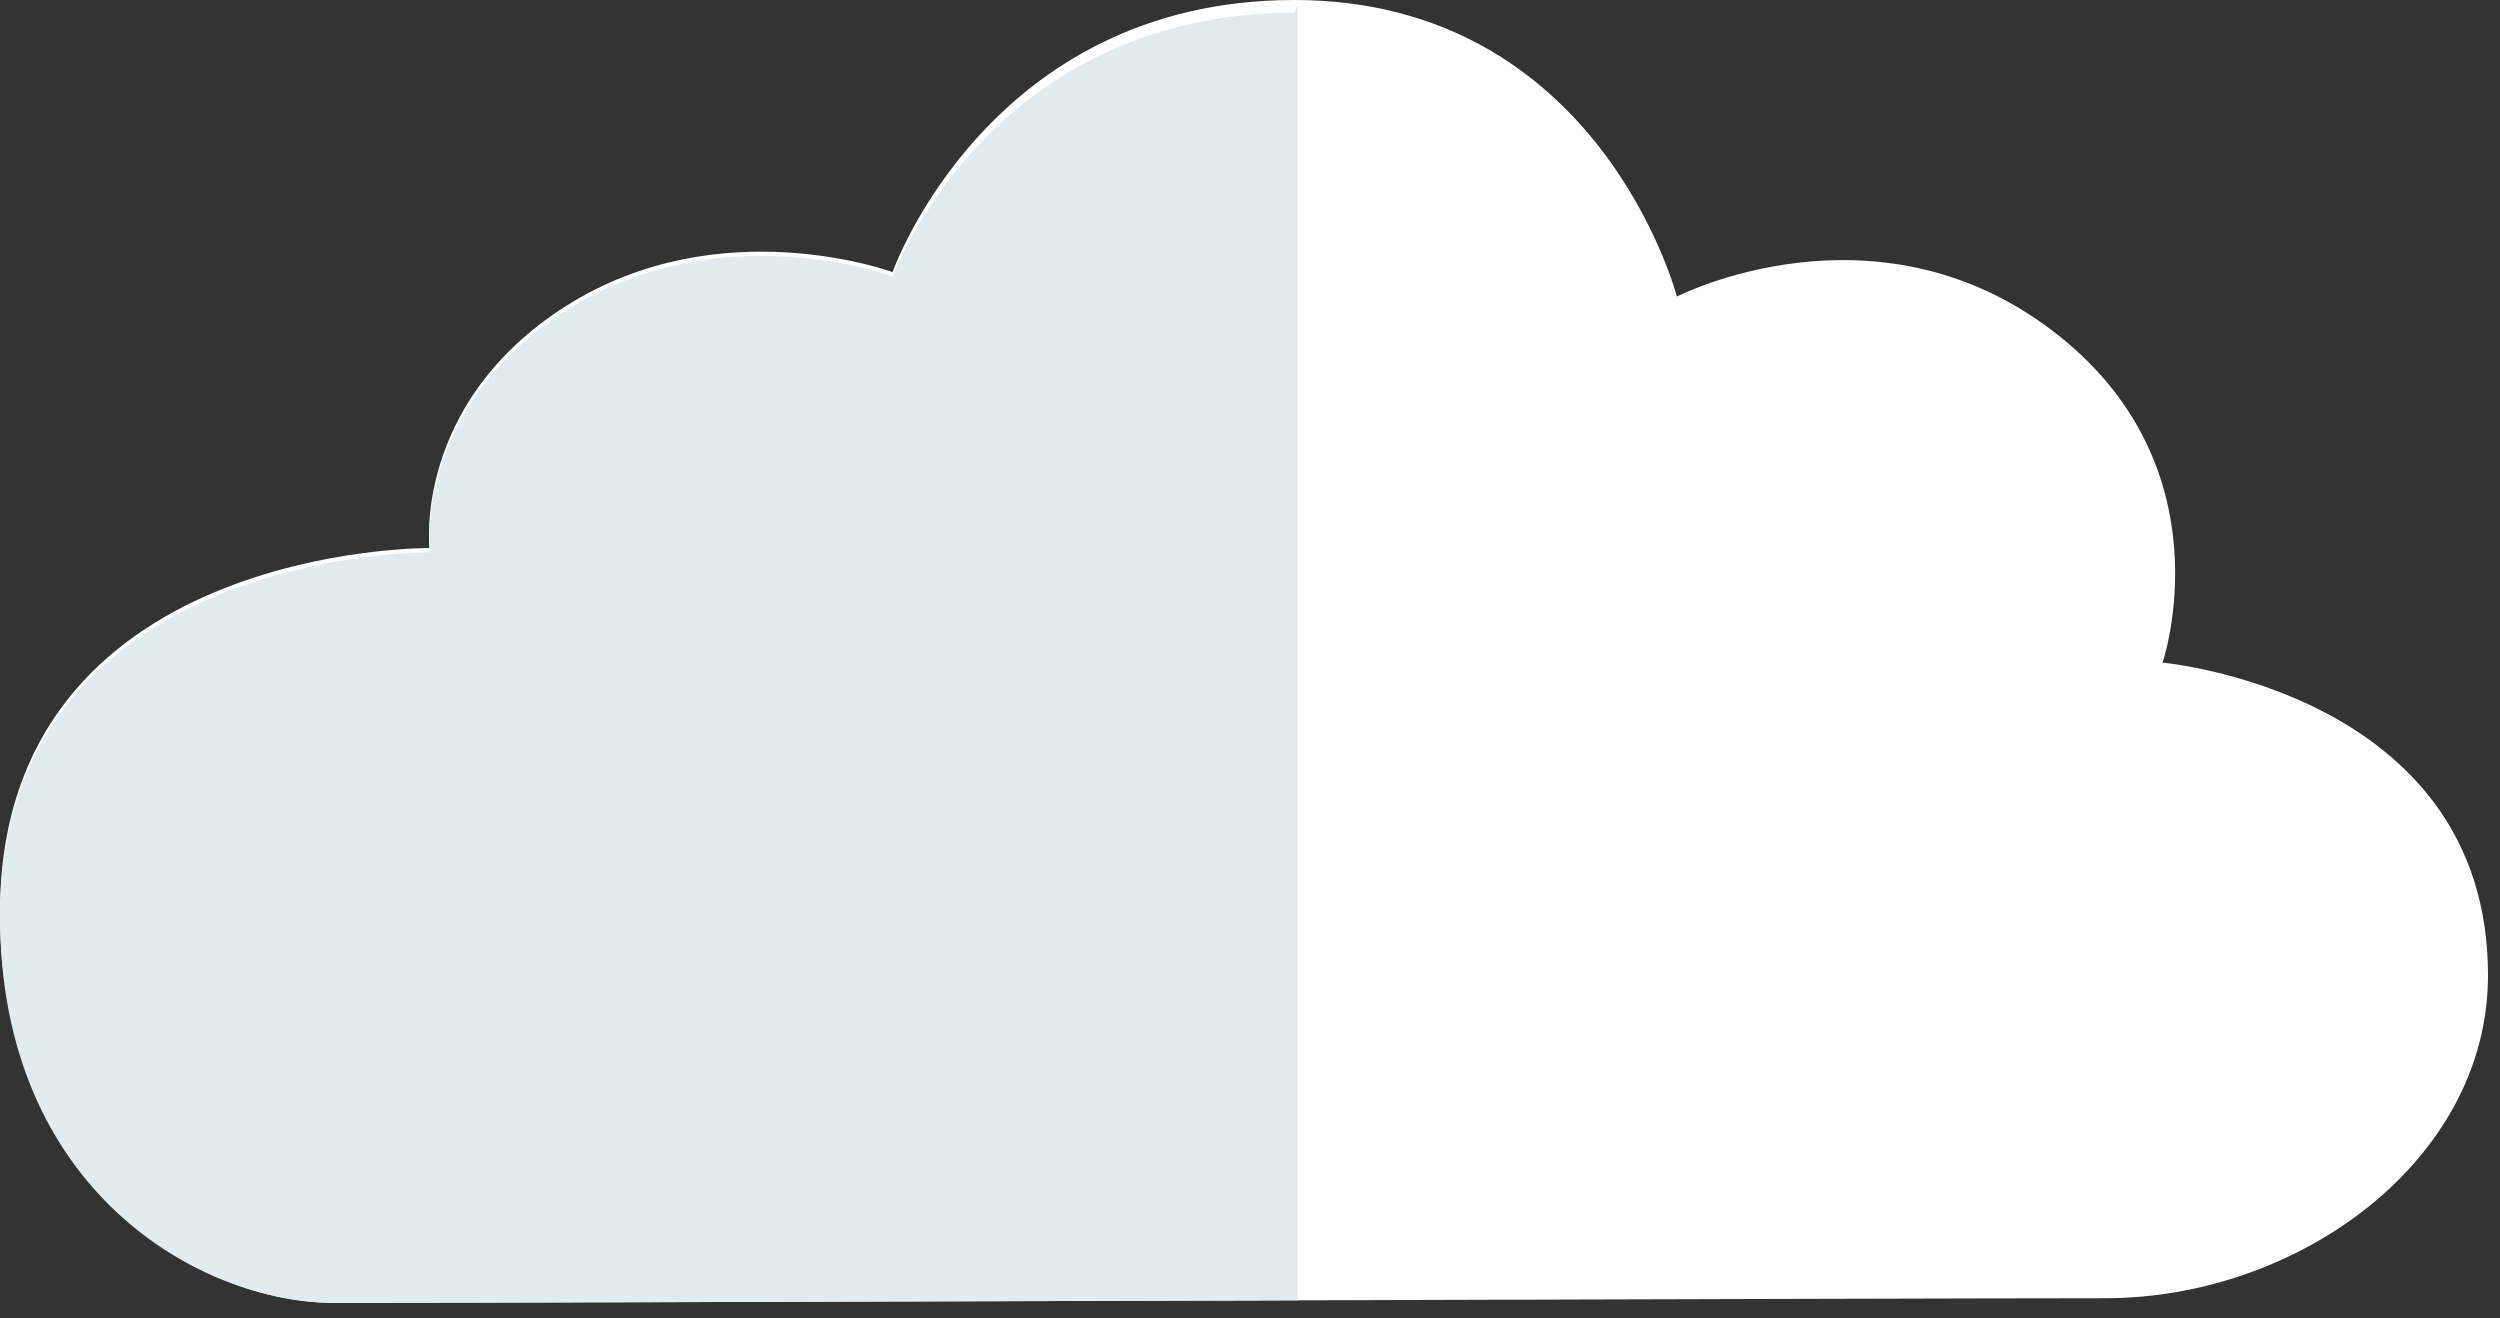 <?xml version="1.0" encoding="UTF-8" standalone="no"?><!DOCTYPE svg PUBLIC "-//W3C//DTD SVG 1.1//EN" "http://www.w3.org/Graphics/SVG/1.1/DTD/svg11.dtd"><svg width="100%" height="100%" viewBox="0 0 55 29" version="1.1" xmlns="http://www.w3.org/2000/svg" xmlns:xlink="http://www.w3.org/1999/xlink" xml:space="preserve" style="fill-rule:evenodd;clip-rule:evenodd;stroke-linejoin:round;stroke-miterlimit:1.414;"><rect x="0" y="0" width="55" height="29" fill="#333333" stroke="none"/><g><g><path d="M12.455,6.731c3.387,-2.147 7.181,-0.744 7.181,-0.744c0,0 2.105,-5.987 8.836,-5.987c6.73,0 8.419,6.525 8.419,6.525c0,0 4.333,-2.23 8.253,0.743c3.92,2.974 2.432,7.31 2.432,7.31c0,0 7.16,0.644 7.16,6.878c0,4.073 -4.164,7.105 -8.424,7.105c-4.257,0 -34.759,0.102 -38.968,0.102c-2.953,0 -7.344,-2.574 -7.344,-8.595c0,-8.094 9.449,-8.011 9.449,-8.011c0,0 -0.371,-3.181 3.008,-5.329l-0.002,0.003Z" style="fill:#fff;"/></g><path d="M12.462,6.824c3.386,-2.148 7.181,-0.744 7.181,-0.744c0,0 2.105,-5.799 8.835,-5.799l0.069,-0.184l0,28.51c-9.229,0.028 -18.954,0.056 -21.197,0.056c-2.952,0 -7.35,-2.48 -7.35,-8.501c0,-8.094 9.453,-8.011 9.453,-8.011c0,0 -0.37,-3.181 3.01,-5.327l-0.001,0Z" style="fill:#e2ecef;"/></g></svg>